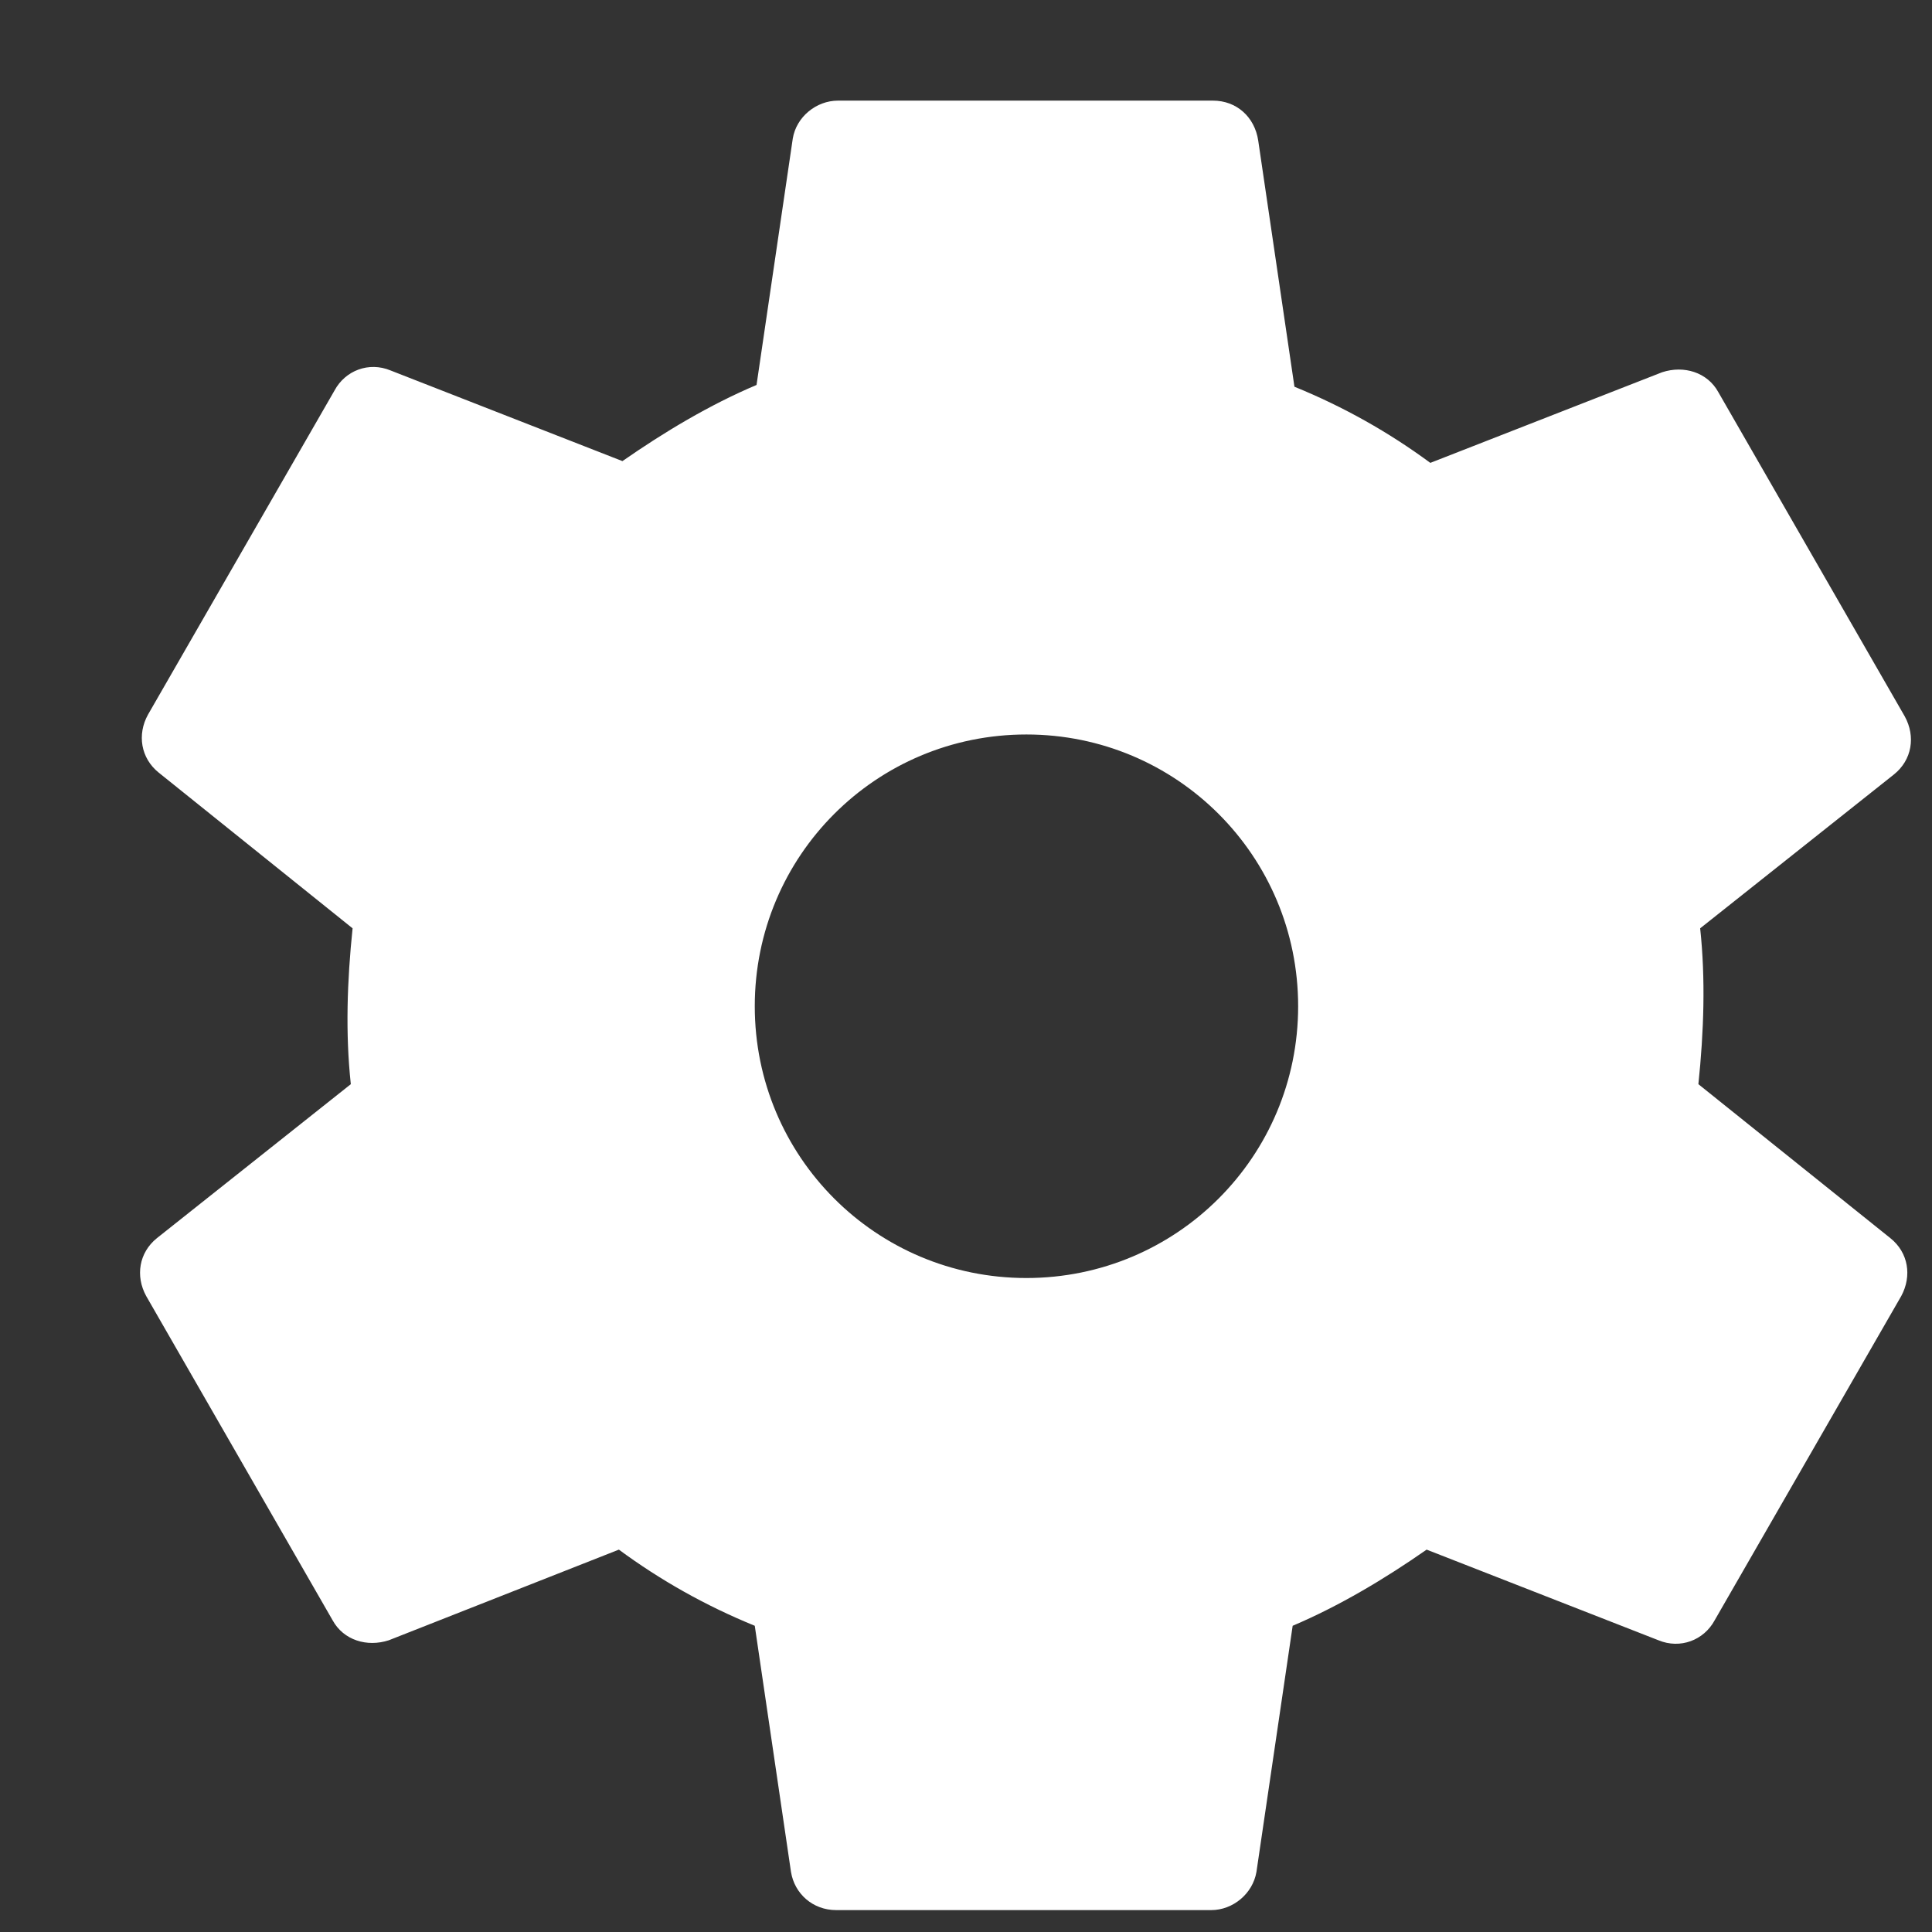 <?xml version="1.0" encoding="UTF-8" standalone="no"?><svg width='12' height='12' viewBox='0 0 12 12' fill='none' xmlns='http://www.w3.org/2000/svg'>
<rect x="0" y="0" width="12" height="12" fill="#333333" stroke="none"/>
<path d='M10.549 6.734C10.583 6.407 10.594 6.081 10.56 5.766L11.764 4.81C11.876 4.72 11.899 4.574 11.831 4.45L10.673 2.436C10.605 2.312 10.459 2.268 10.324 2.312L8.884 2.875C8.625 2.684 8.344 2.526 8.04 2.402L7.815 0.873C7.793 0.726 7.68 0.625 7.534 0.625H5.205C5.07 0.625 4.946 0.726 4.924 0.861L4.699 2.391C4.406 2.515 4.125 2.684 3.866 2.864L2.426 2.301C2.291 2.245 2.145 2.301 2.078 2.425L0.919 4.439C0.851 4.562 0.874 4.709 0.986 4.799L2.19 5.766C2.156 6.093 2.145 6.419 2.179 6.734L0.975 7.69C0.863 7.78 0.84 7.926 0.908 8.05L2.066 10.064C2.134 10.188 2.28 10.232 2.415 10.188L3.844 9.625C4.103 9.816 4.384 9.974 4.688 10.098L4.913 11.627C4.935 11.762 5.048 11.864 5.194 11.864H7.523C7.658 11.864 7.781 11.762 7.804 11.627L8.029 10.098C8.321 9.974 8.603 9.805 8.861 9.625L10.301 10.188C10.436 10.244 10.583 10.188 10.65 10.064L11.809 8.05C11.876 7.926 11.854 7.78 11.741 7.69L10.549 6.734ZM6.375 7.938C5.441 7.938 4.688 7.184 4.688 6.25C4.688 5.316 5.441 4.562 6.375 4.562C7.309 4.562 8.063 5.316 8.063 6.25C8.063 7.184 7.309 7.938 6.375 7.938Z' fill='white'/>
</svg>
